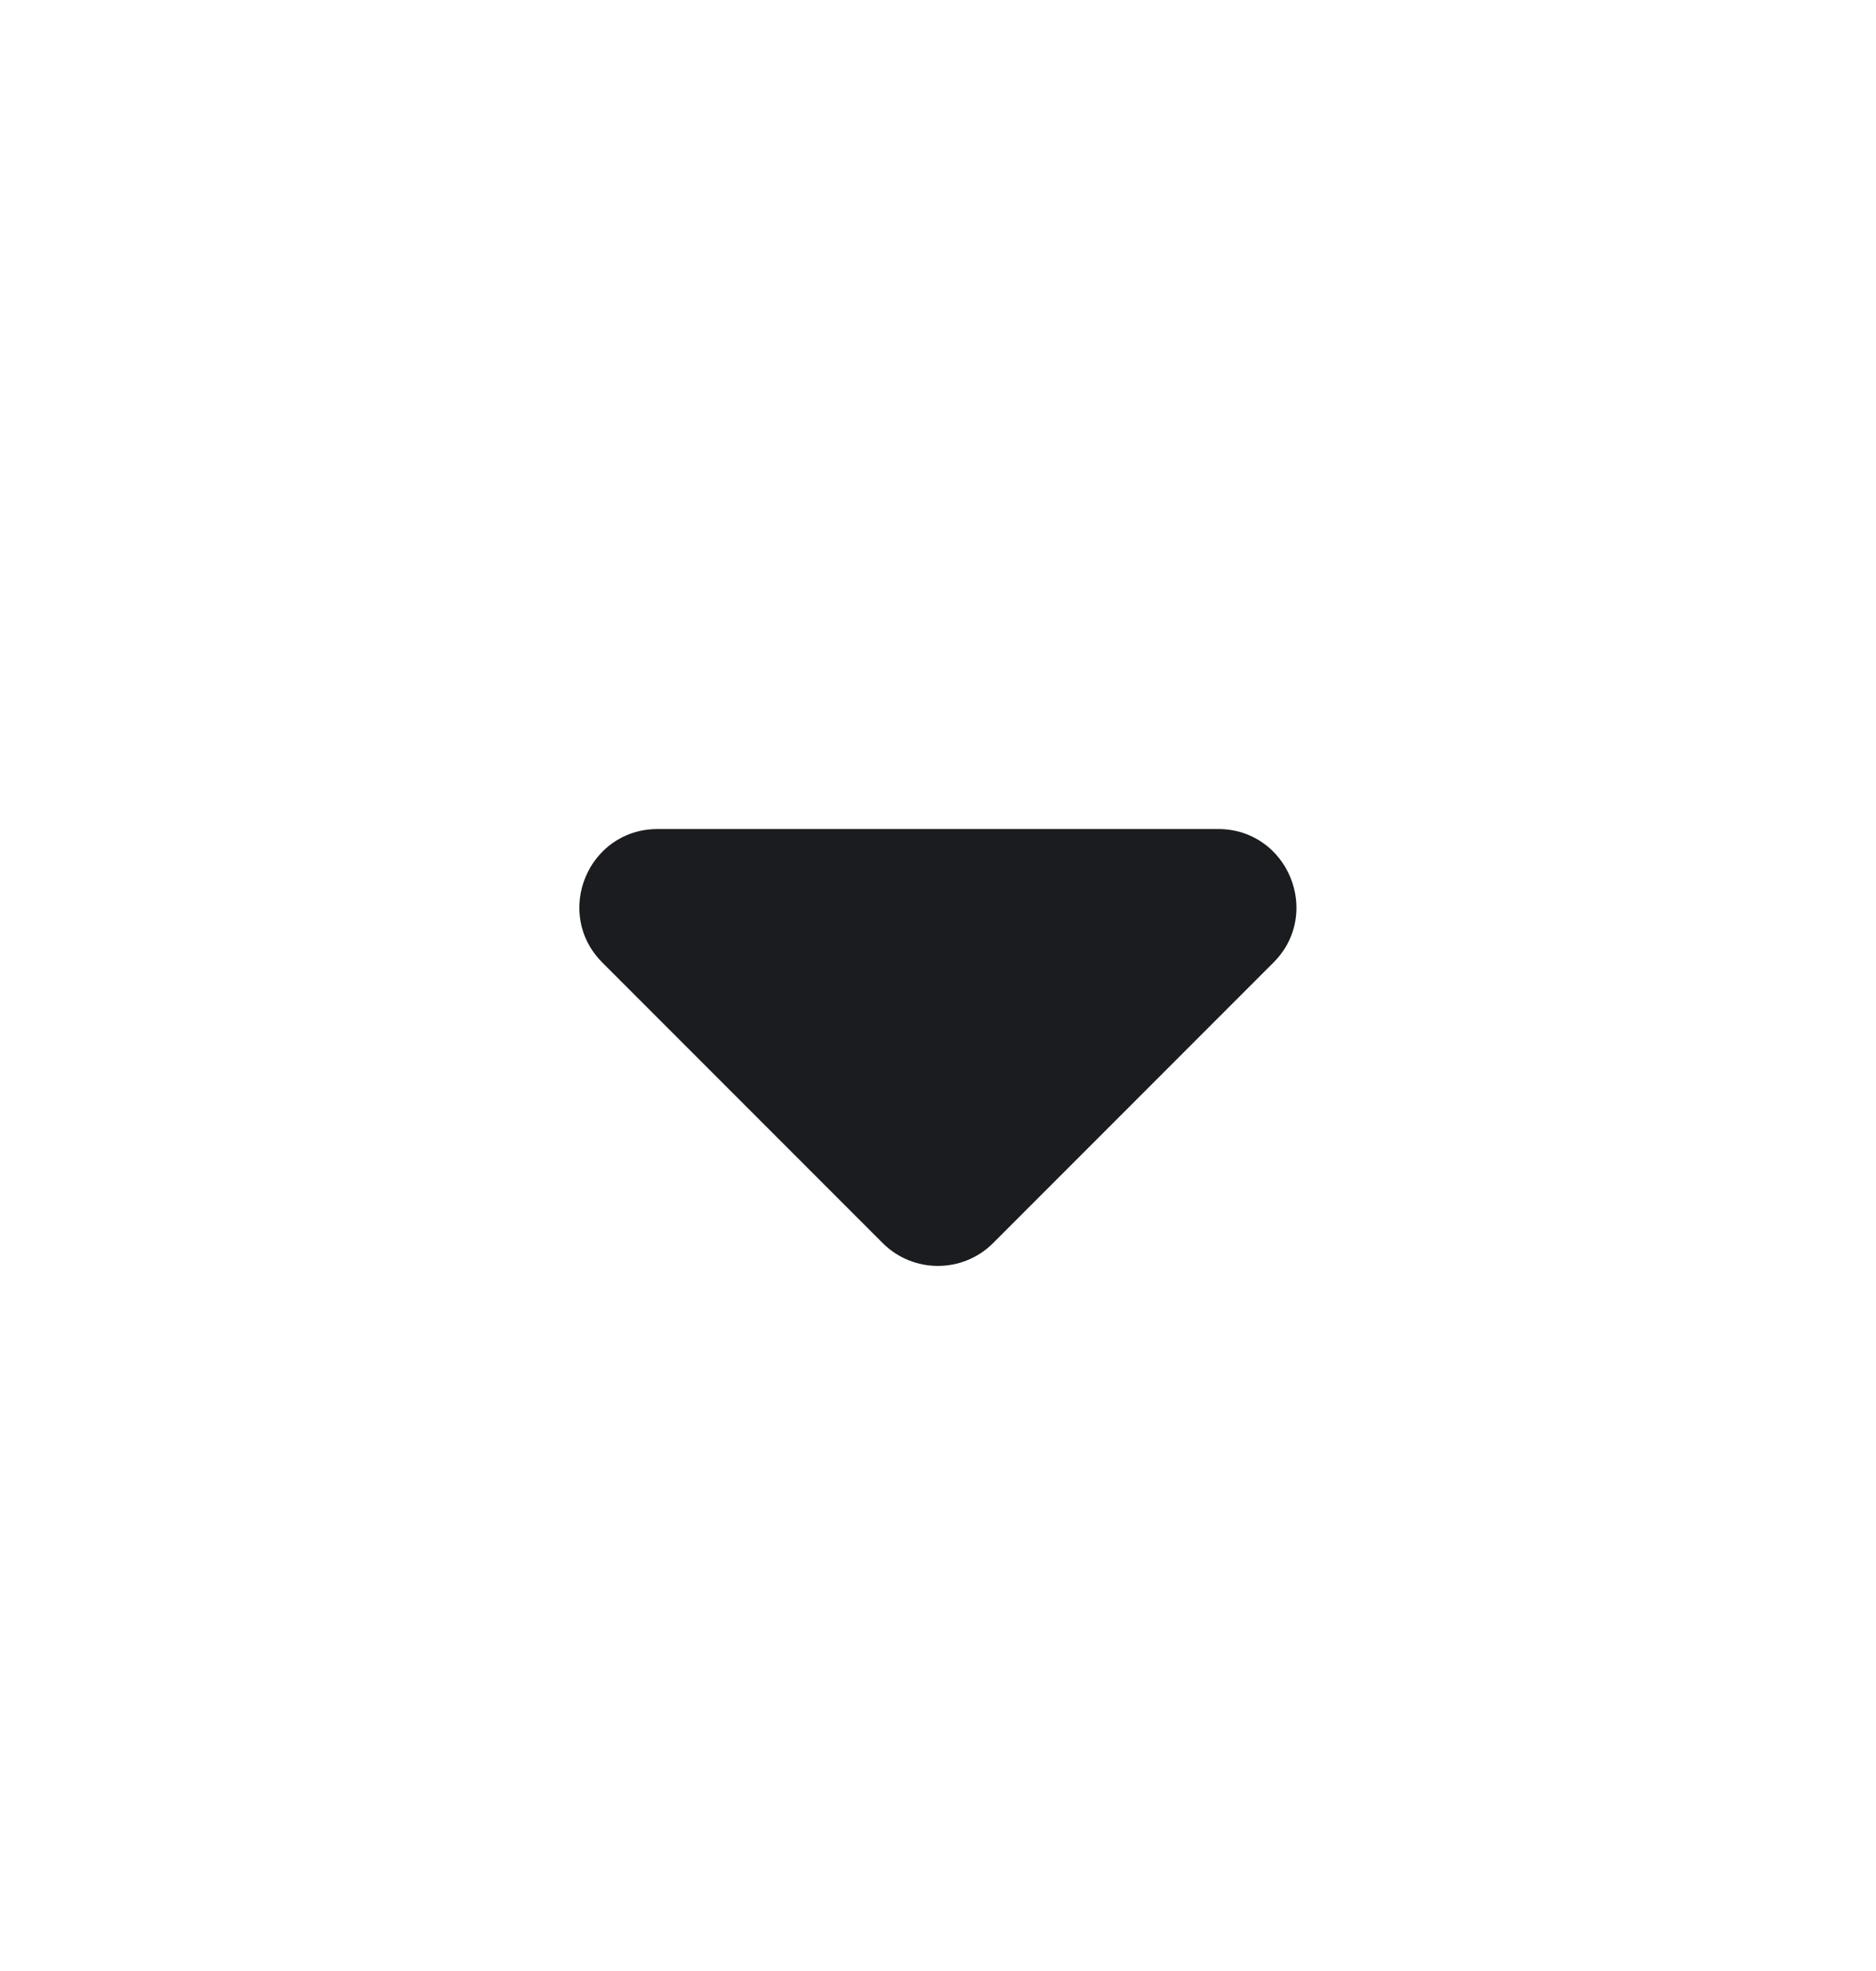 <svg width="20" height="21" viewBox="0 0 20 21" fill="none" xmlns="http://www.w3.org/2000/svg">
<g clip-path="url(#clip0_255_30832)">
<path d="M10.588 13.244C10.263 13.569 9.735 13.569 9.41 13.244L6.422 10.256C5.897 9.731 6.268 8.833 7.011 8.833H12.987C13.729 8.833 14.101 9.731 13.576 10.256L10.588 13.244Z" fill="#1A1C1F"/>
</g>
<defs>
<clipPath id="clip0_255_30832">
<rect width="20" height="20" fill="white" transform="translate(0 0.5)"/>
</clipPath>
</defs>
</svg>

